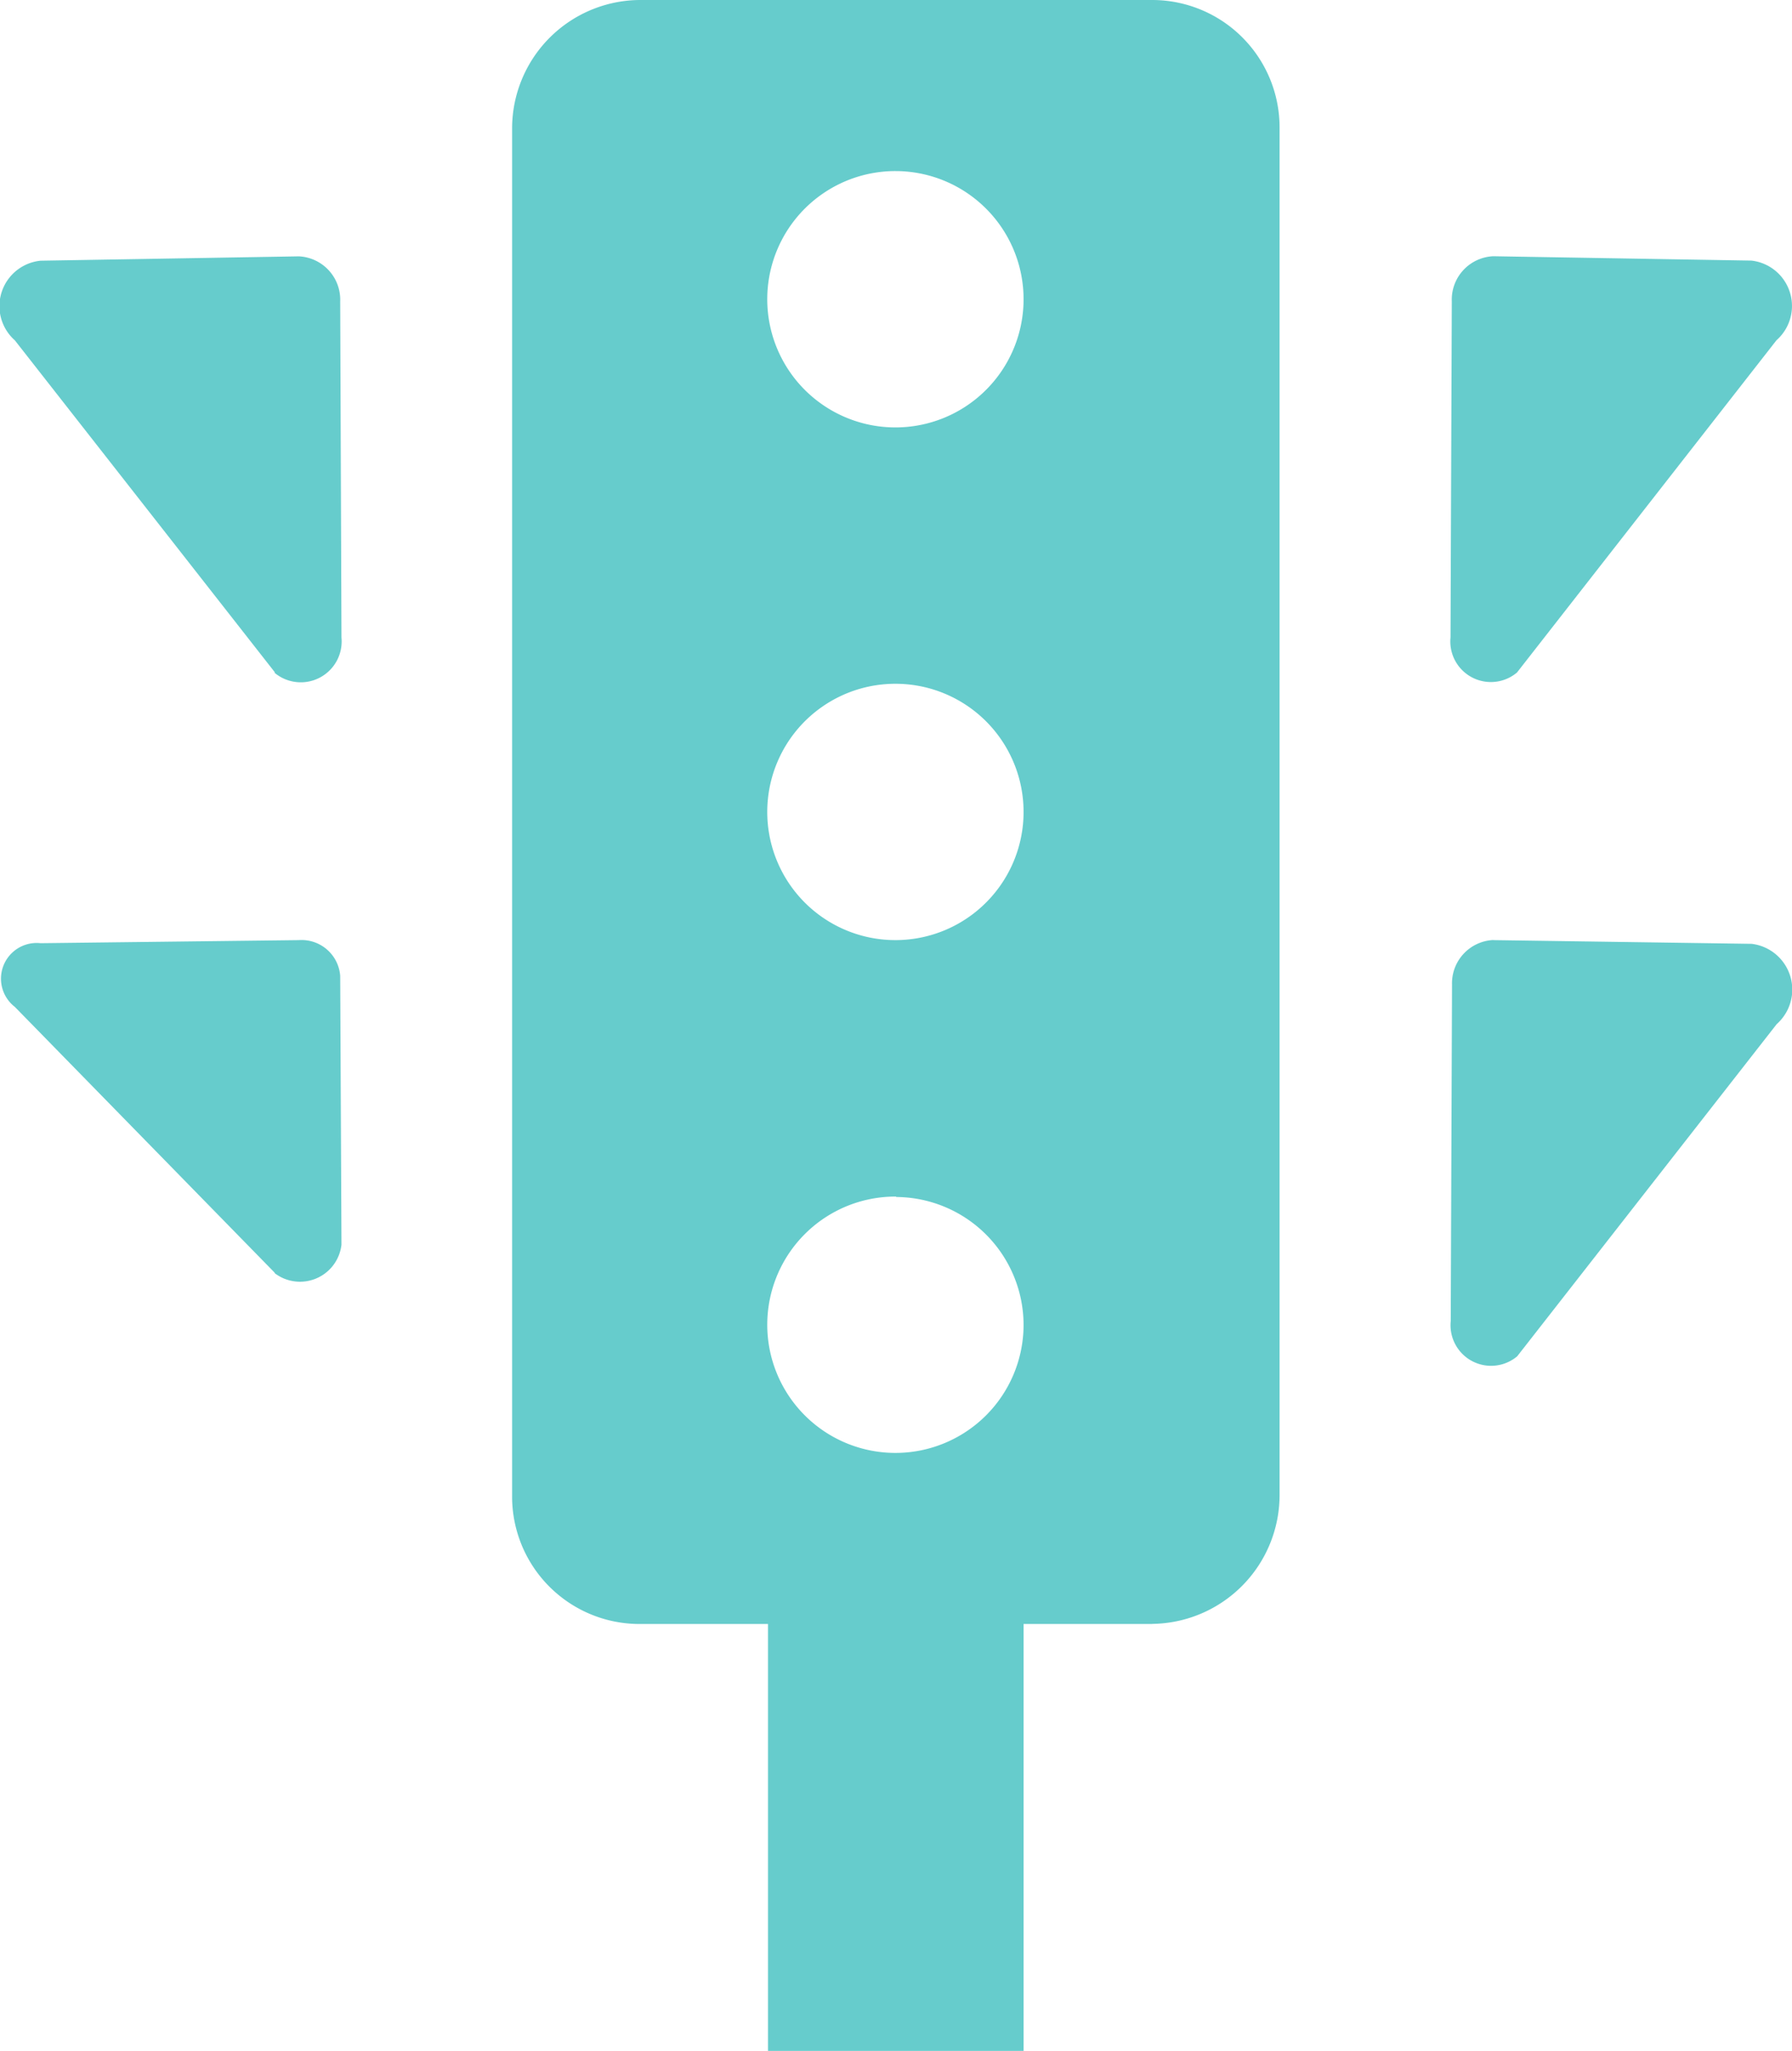 <svg id="图层_1" data-name="图层 1" xmlns="http://www.w3.org/2000/svg" viewBox="0 0 168.77 193.14"><title>traffic</title><path d="M158.47,66.51a3.82,3.82,0,0,1-6.26-3.31l.12-31.64a4.09,4.09,0,0,1,3.9-4.25l24.32.41a4.3,4.3,0,0,1,2.36,7.5Zm-34.35,89.6H112v40.2H87.93v-40.2H75.83a12,12,0,0,1-12-12.1V15.28a12.1,12.1,0,0,1,12-12.1h48.28a12,12,0,0,1,12,12.1V144a12.14,12.14,0,0,1-12,12.1ZM100,19.29a12.07,12.07,0,1,0,12,12.1,12.07,12.07,0,0,0-12-12.1Zm0,48.28a12.07,12.07,0,1,0,12,12.1,12.07,12.07,0,0,0-12-12.1Zm0,48.29A12.07,12.07,0,1,0,112,128a12.07,12.07,0,0,0-12-12.1Zm-58.5,7.2L17,98a3.36,3.36,0,0,1,2.42-6l24.32-.29a3.65,3.65,0,0,1,3.9,3.36l.12,25.32a3.93,3.93,0,0,1-6.32,2.66Zm0-56.55L17,35.23a4.3,4.3,0,0,1,2.42-7.5l24.32-.41a4.09,4.09,0,0,1,3.9,4.25l.12,31.64a3.85,3.85,0,0,1-6.32,3.31Zm114.75,25.2,24.32.35a4.34,4.34,0,0,1,2.36,7.56l-24.44,31.28a3.82,3.82,0,0,1-6.26-3.31l.12-31.7a4.08,4.08,0,0,1,3.9-4.19Zm0,0" transform="translate(-15.6 -3.18)" style="fill:#6cc"/></svg>